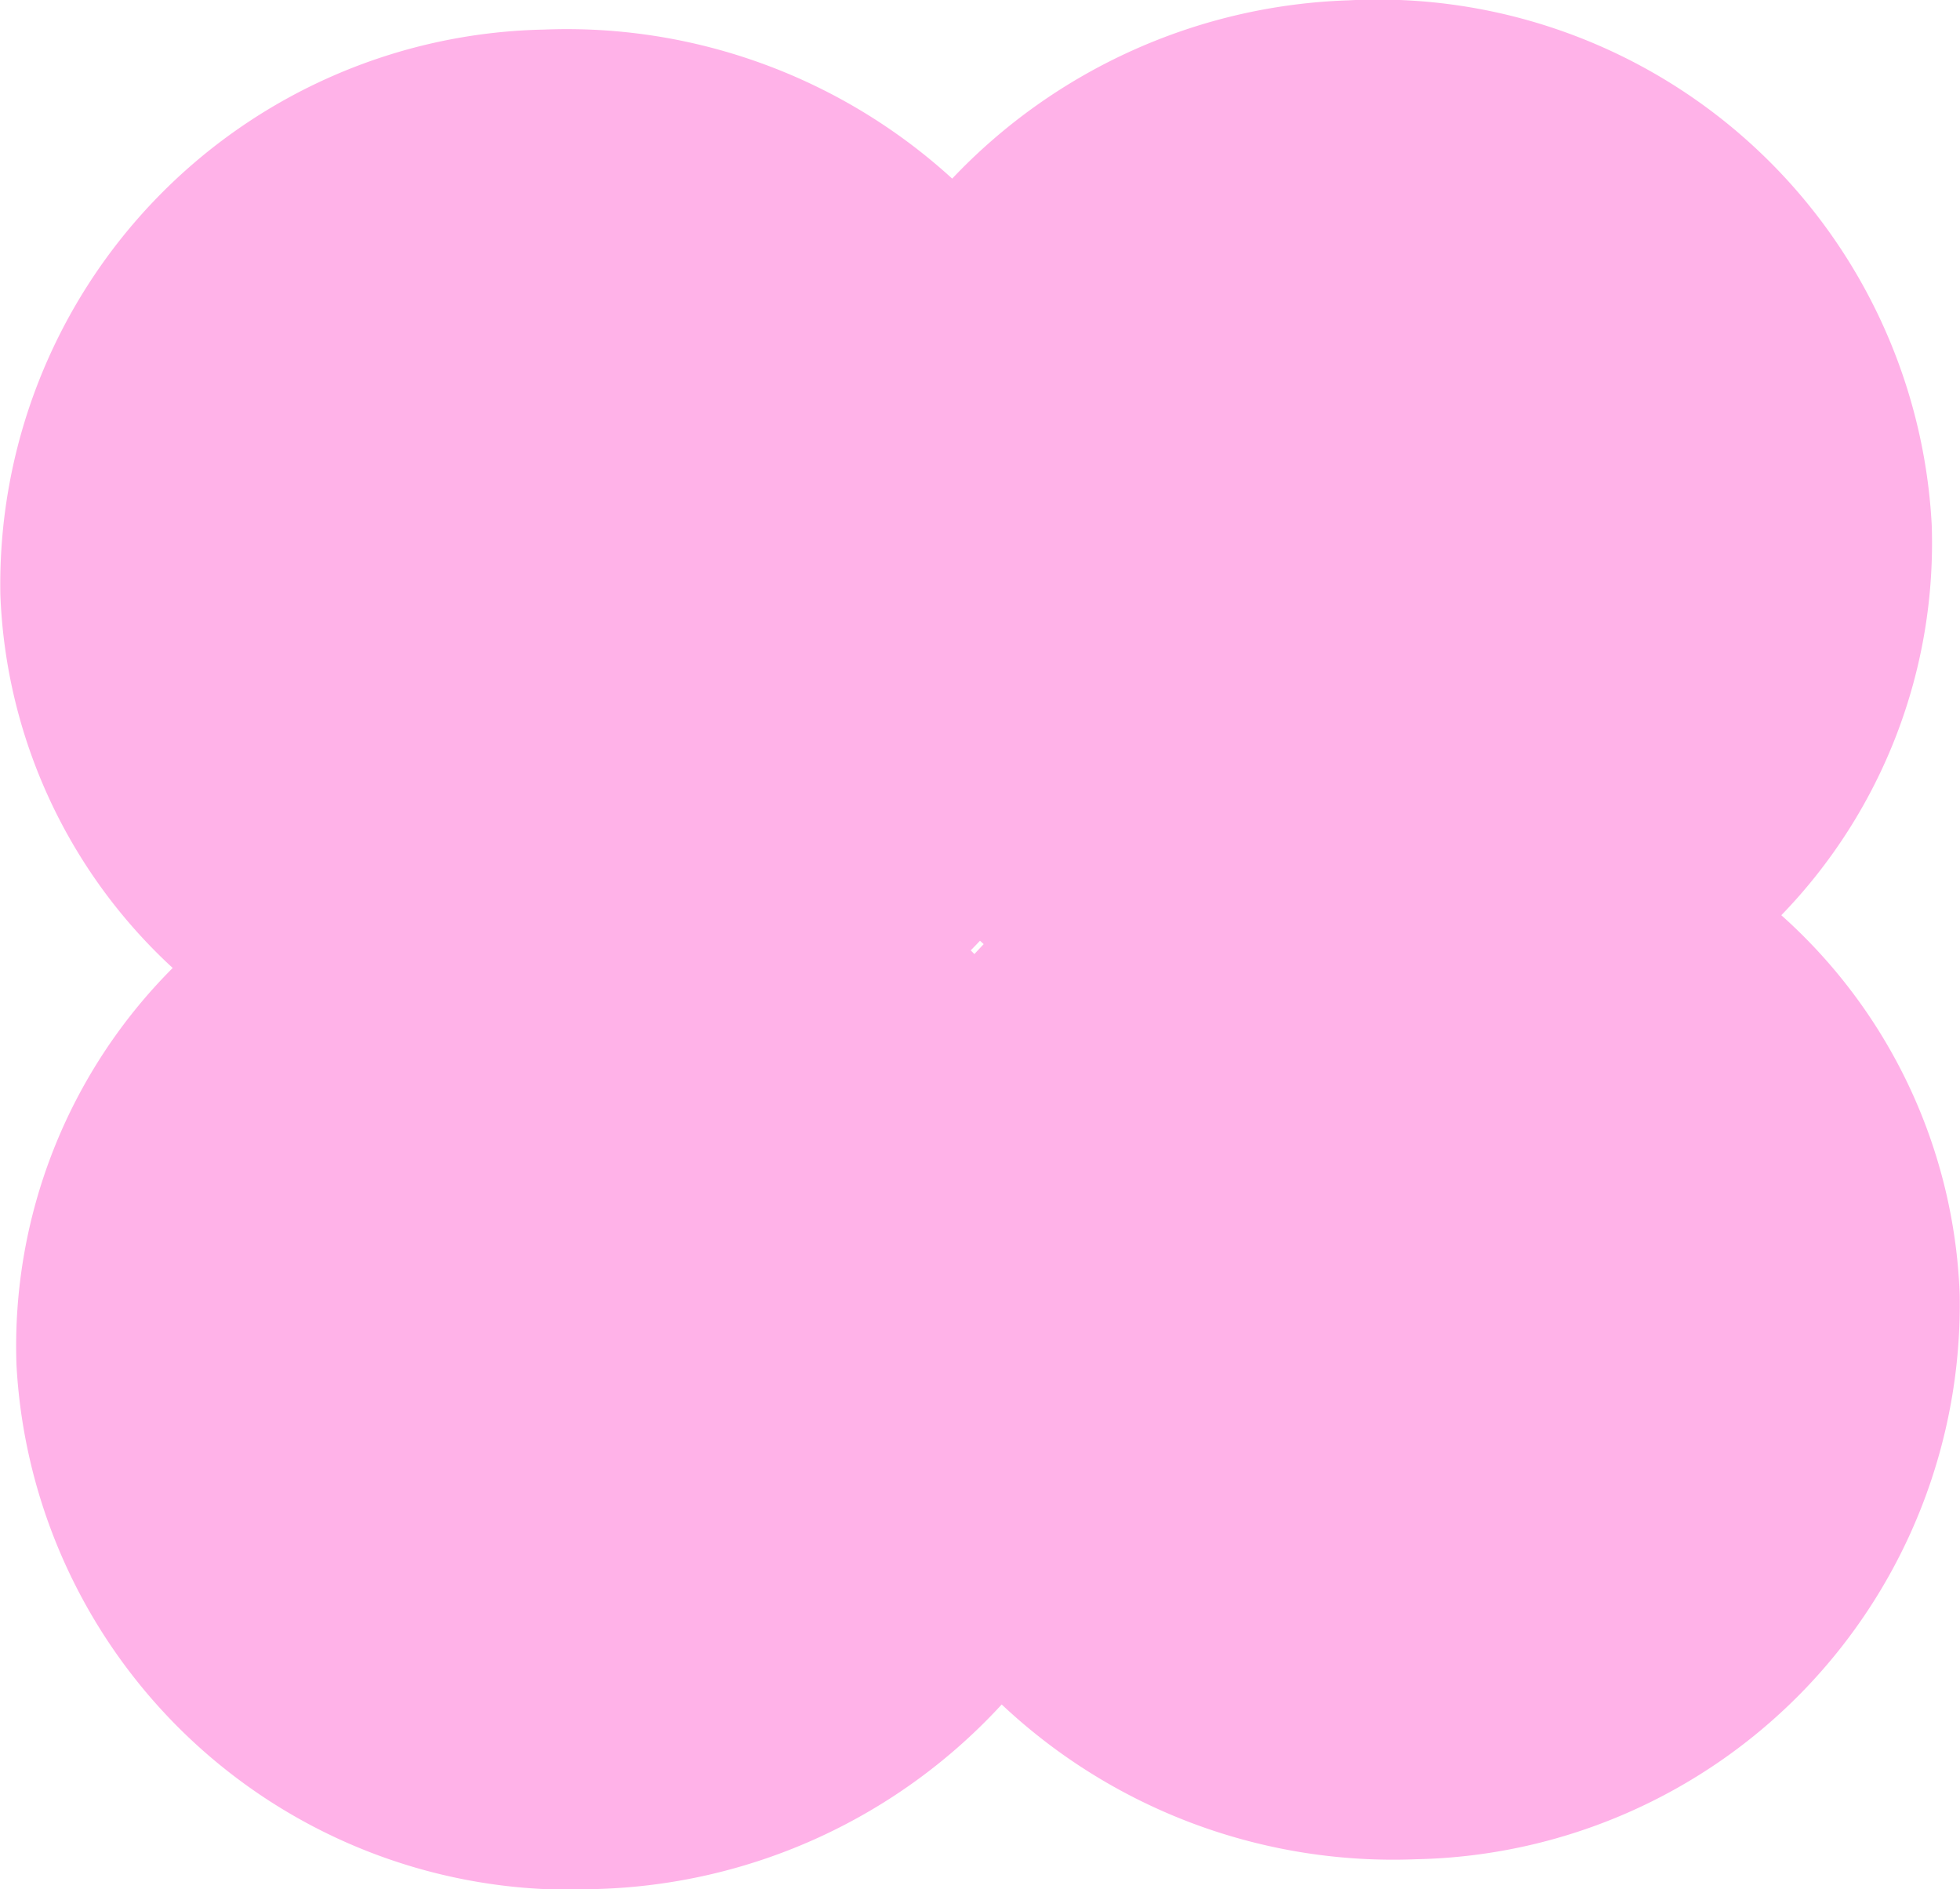 <svg xmlns="http://www.w3.org/2000/svg" width="53" height="51.08" viewBox="0 0 53 51.08">
  <g id="그룹_18" data-name="그룹 18" transform="translate(-633 -112.977)">
    <g id="그룹_6" data-name="그룹 6" transform="translate(633 112.977)">
      <path id="패스_26" data-name="패스 26" d="M82.107,445.1a14.451,14.451,0,0,0,4.067-10.56,15,15,0,0,0-15.767-14.175,15.45,15.45,0,0,0-10.72,4.82,15.454,15.454,0,0,0-11.043-4.029,15,15,0,0,0-14.695,15.283,14.444,14.444,0,0,0,4.66,10.087,14.464,14.464,0,0,0-4.225,10.722A15,15,0,0,0,50.15,471.425a15.448,15.448,0,0,0,10.876-4.987,15.445,15.445,0,0,0,11.209,4.184A15,15,0,0,0,86.93,455.338,14.449,14.449,0,0,0,82.107,445.1ZM60.288,446.15l-.1-.1q.127-.128.251-.26c.033.03.066.061.1.091C60.452,445.973,60.369,446.061,60.288,446.15Z" transform="translate(-33.939 -420.356)" fill="#ffb2e8"/>
    </g>
  </g>
</svg>
